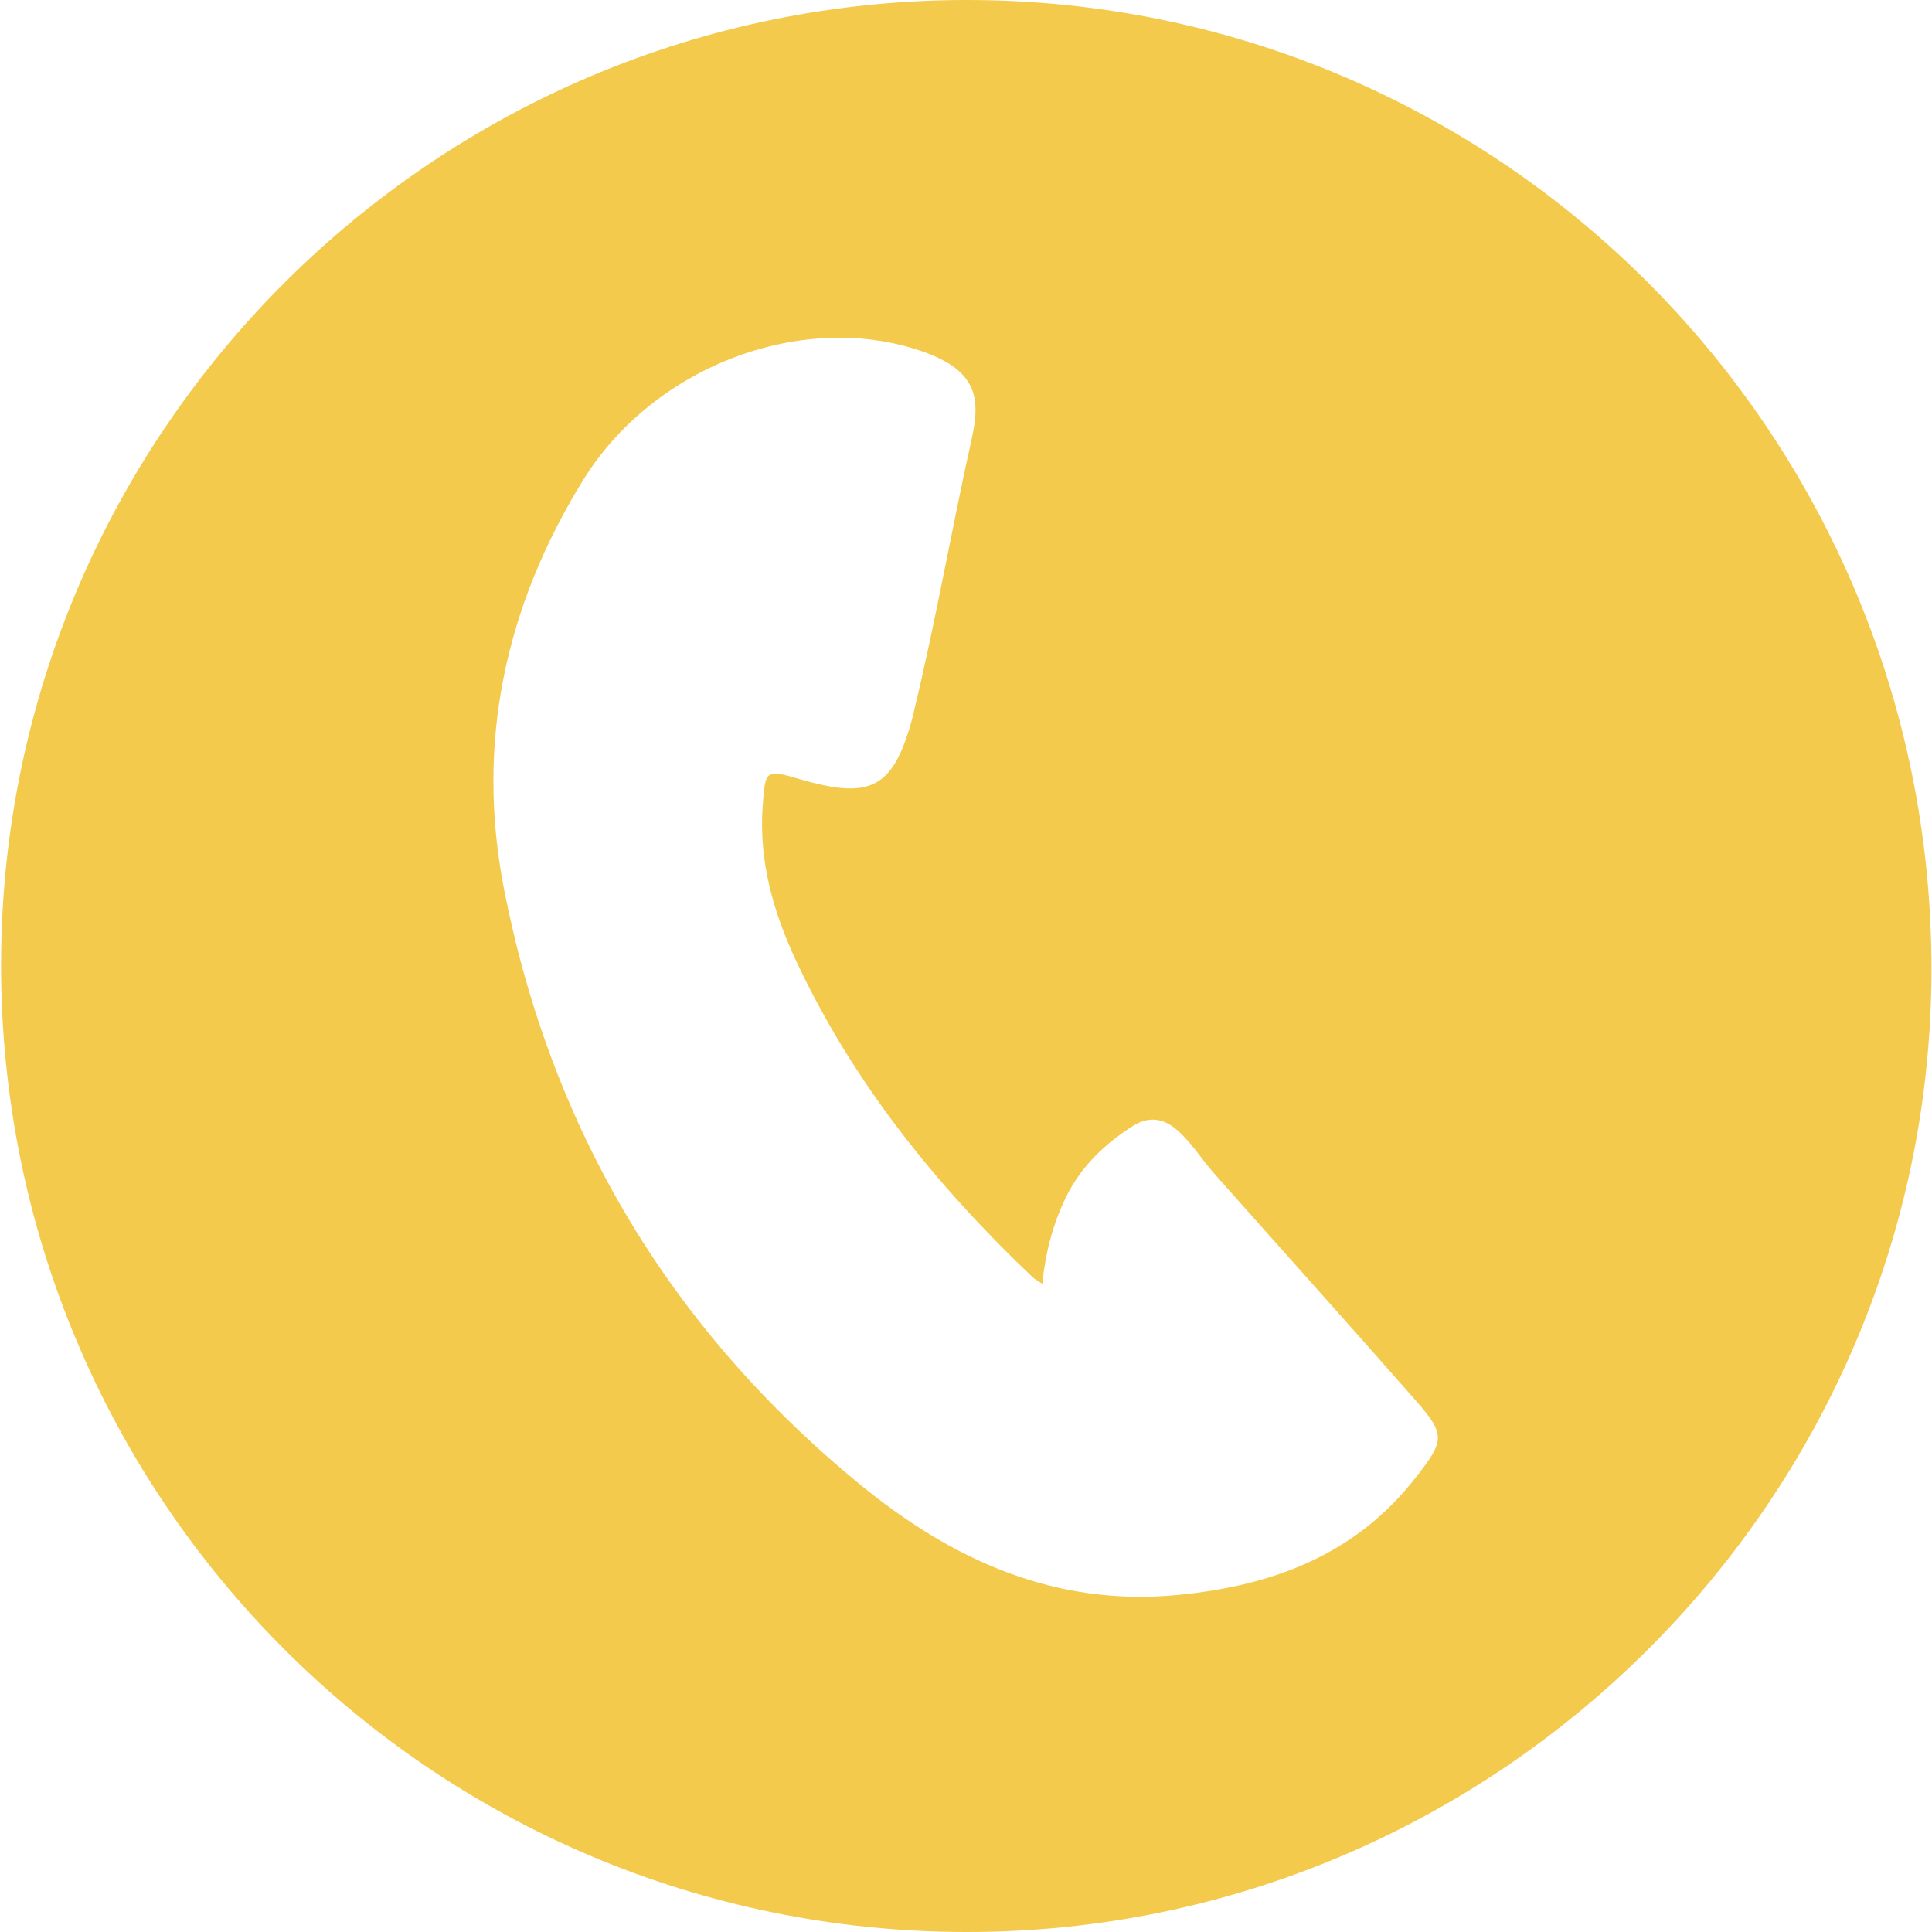 <?xml version="1.0" encoding="utf-8"?>
<!-- Generator: Adobe Illustrator 23.0.3, SVG Export Plug-In . SVG Version: 6.00 Build 0)  -->
<svg version="1.1" id="Capa_1" xmlns="http://www.w3.org/2000/svg" xmlns:xlink="http://www.w3.org/1999/xlink" x="0px" y="0px"
	 viewBox="0 0 500 500" style="enable-background:new 0 0 500 500;" xml:space="preserve">
<style type="text/css">
	.st0{fill:#F3CA4C;}
</style>
<path class="st0" d="M250.17,500C111.96,499.92,0.14,387.84,0.28,249.53C0.41,111.77,112.63-0.13,250.53,0
	C388.43,0.13,500,112.45,499.86,251.03C499.72,388.1,387.42,500.08,250.17,500z M269.73,332.25c-1.39-0.95-2.06-1.28-2.57-1.78
	c-24.95-23.75-46.3-50.23-61.03-81.6c-5.92-12.61-9.75-25.82-8.76-40.04c0.67-9.69,0.72-9.79,9.72-7.16
	c18.66,5.45,24.32,2.21,29.28-16.79c0.09-0.36,0.14-0.74,0.23-1.1c5.61-23.2,9.65-46.74,14.84-70.03
	c2.42-10.84,1.58-18.23-14.11-23.27c-30.81-9.88-68.49,4.75-86.41,33.76c-20.24,32.79-27.91,68.28-20.4,106.29
	c12.25,62.04,42.99,113.36,91.81,153.45c23.89,19.62,50.63,31.98,82.83,28.76c24.4-2.43,45.68-10.4,61.25-30.37
	c7.5-9.62,7.77-11.04-0.1-20.01c-17.24-19.65-34.73-39.09-52.07-58.65c-3.21-3.63-5.75-7.83-9.41-11.09
	c-3.64-3.23-7.48-3.88-11.72-1.17c-7.37,4.71-13.47,10.57-17.34,18.59C272.52,316.82,270.6,323.94,269.73,332.25z"/>
</svg>
